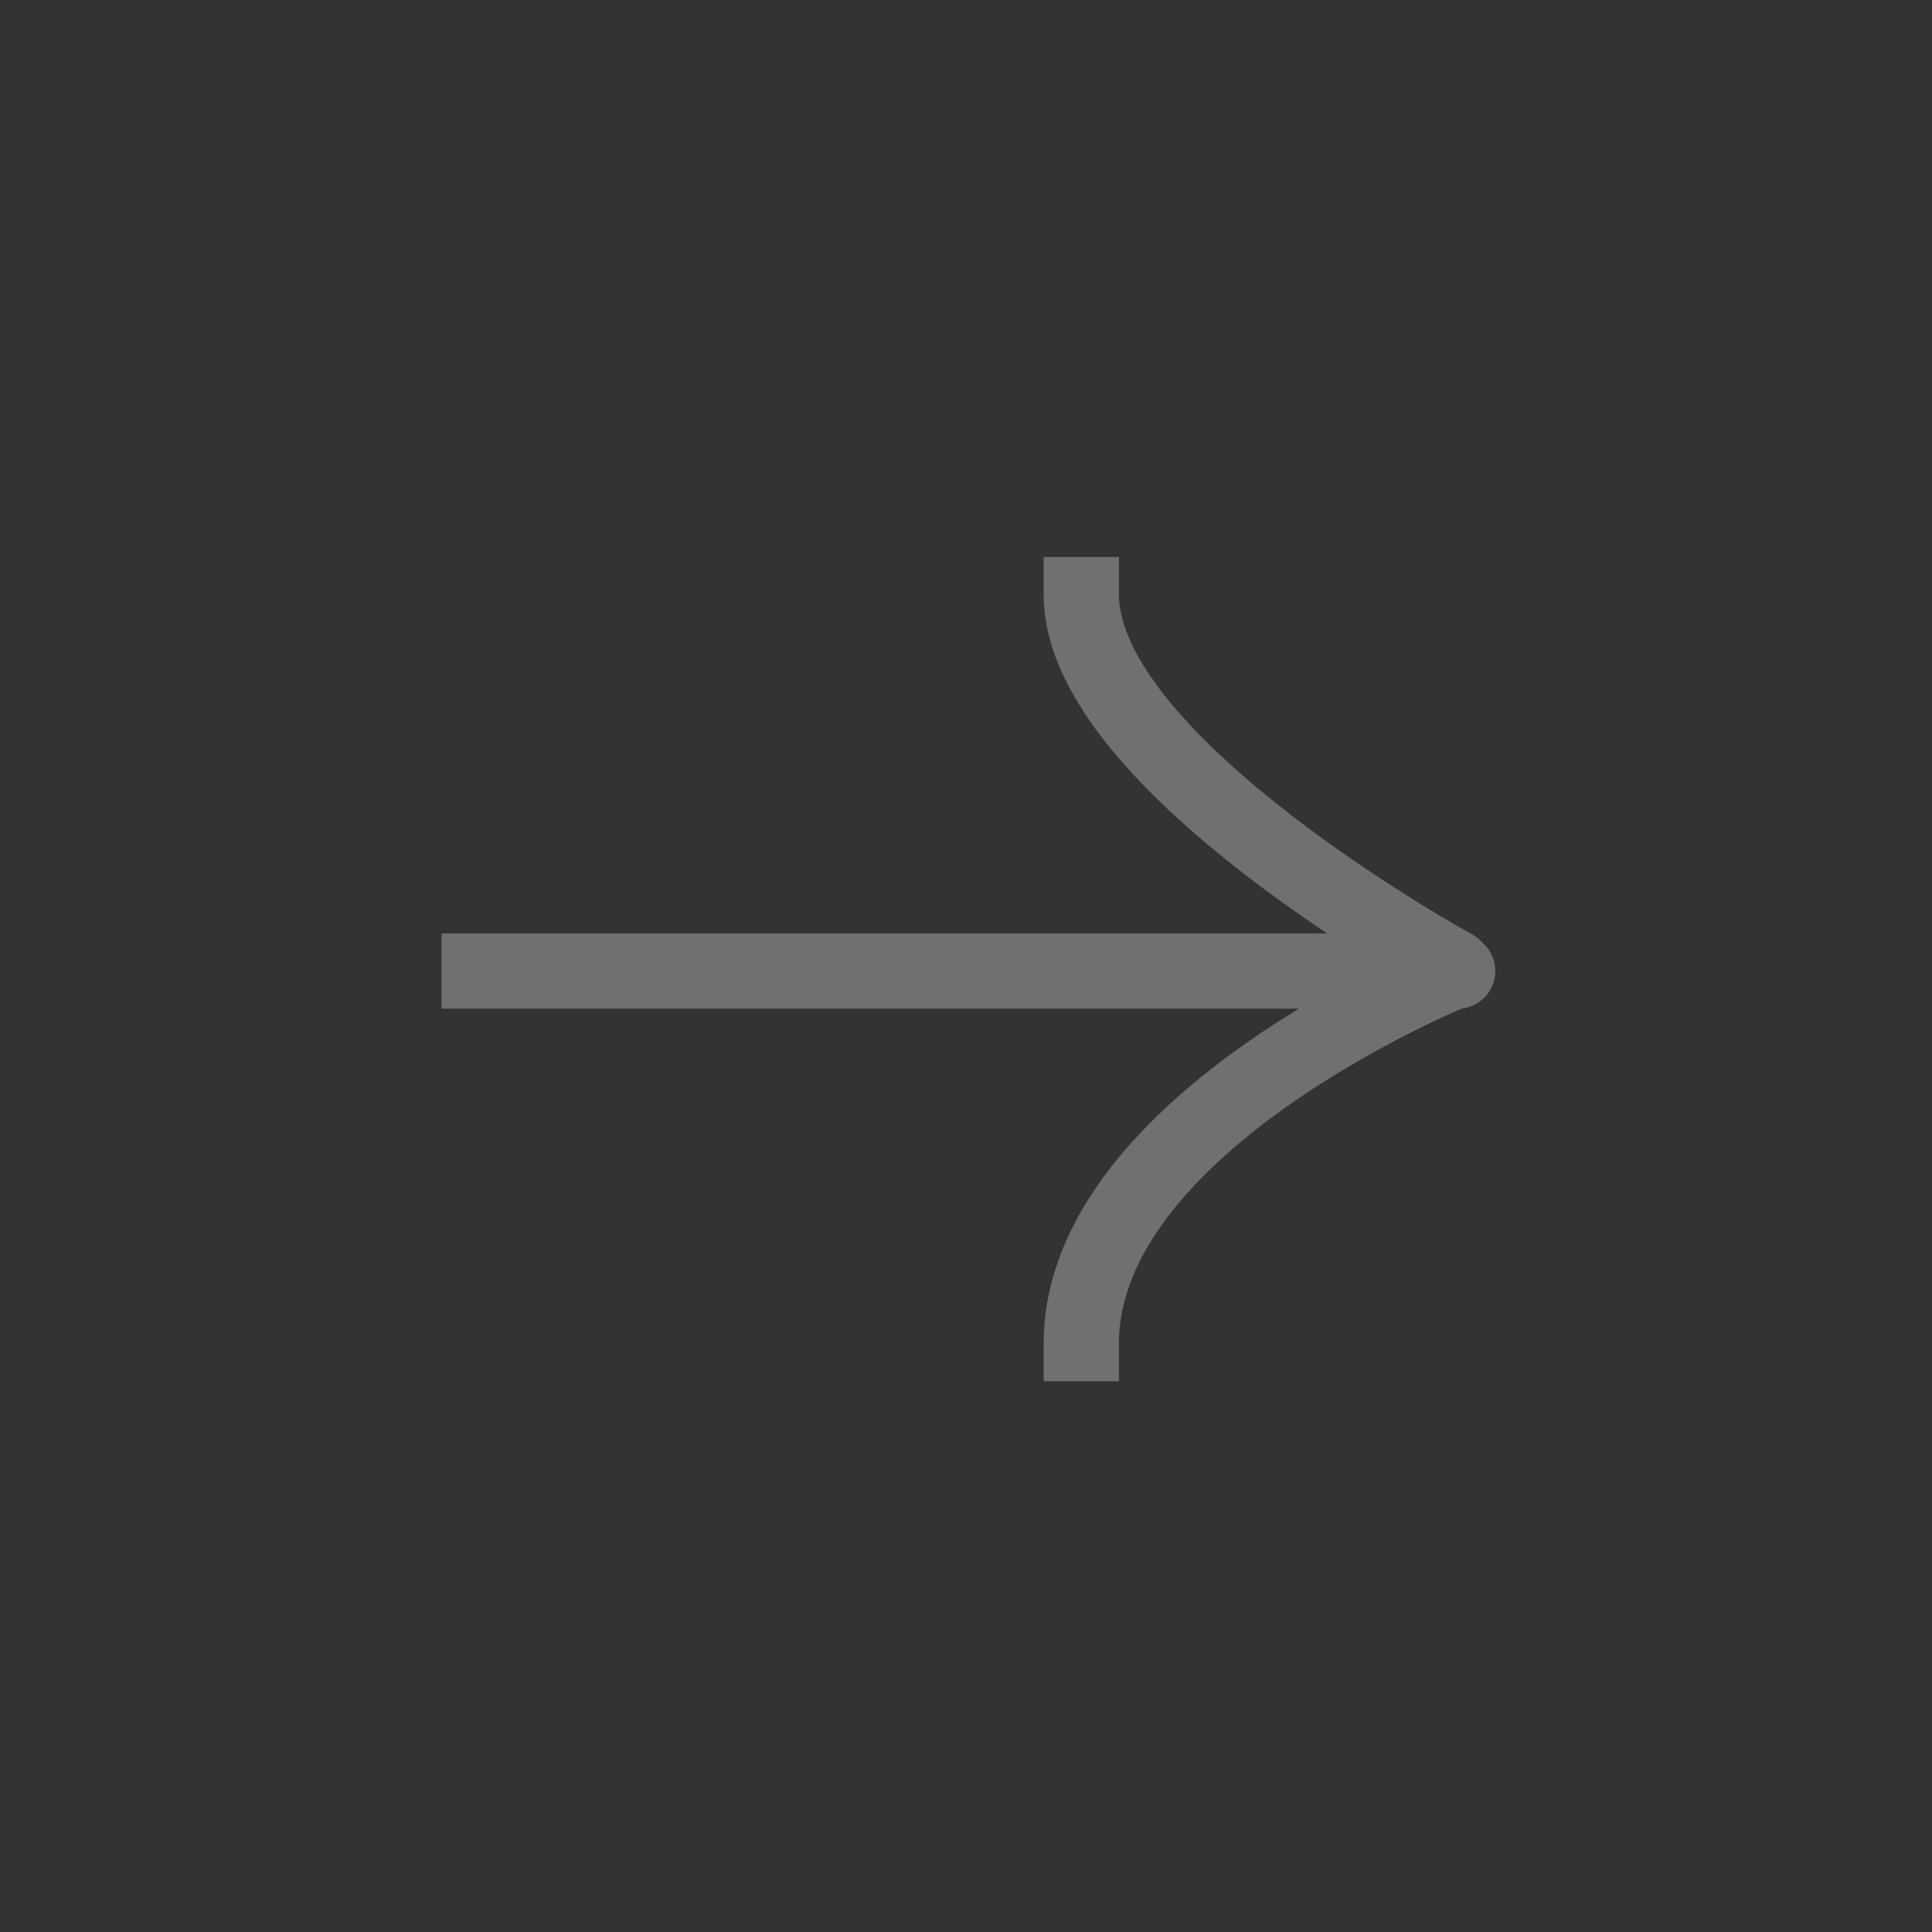 <svg width="66" height="66" viewBox="0 0 66 66" fill="none" xmlns="http://www.w3.org/2000/svg">
<rect x="0" y="0" width="66" height="66" fill="#333333" stroke="none"/>
<path d="M16.367 31.887H15.082V34.458H16.367V31.887ZM49.796 34.458C50.506 34.458 51.082 33.882 51.082 33.172C51.082 32.462 50.506 31.887 49.796 31.887V34.458ZM38.225 20.315V19.029H35.653V20.315H38.225ZM49.051 34.172C49.675 34.512 50.456 34.282 50.796 33.659C51.136 33.035 50.906 32.254 50.282 31.914L49.051 34.172ZM35.653 45.9V47.186L38.224 47.186L38.224 45.9H35.653ZM16.367 34.458H49.667V31.887H16.367V34.458ZM49.667 34.458H49.796V31.887H49.667V34.458ZM35.653 20.315C35.653 22.208 36.676 24.016 37.931 25.557C39.212 27.129 40.888 28.608 42.517 29.866C44.153 31.13 45.783 32.204 47 32.96C47.609 33.339 48.118 33.64 48.477 33.847C48.656 33.95 48.797 34.03 48.895 34.085C48.944 34.113 48.982 34.134 49.008 34.148C49.022 34.155 49.032 34.161 49.039 34.165C49.042 34.167 49.045 34.169 49.047 34.17C49.048 34.17 49.049 34.171 49.05 34.171C49.05 34.171 49.05 34.171 49.051 34.171C49.051 34.172 49.051 34.172 49.667 33.043C50.282 31.914 50.283 31.914 50.283 31.914C50.283 31.914 50.283 31.914 50.283 31.914C50.283 31.914 50.282 31.914 50.282 31.914C50.281 31.913 50.279 31.912 50.276 31.911C50.271 31.908 50.263 31.904 50.252 31.898C50.23 31.886 50.197 31.867 50.153 31.842C50.064 31.792 49.932 31.718 49.763 31.62C49.425 31.425 48.94 31.138 48.357 30.776C47.187 30.049 45.635 29.026 44.089 27.831C42.536 26.631 41.03 25.289 39.924 23.932C38.793 22.544 38.225 21.315 38.225 20.315H35.653ZM49.667 33.172C49.185 31.98 49.185 31.98 49.184 31.98C49.184 31.98 49.184 31.981 49.183 31.981C49.182 31.981 49.182 31.982 49.18 31.982C49.178 31.983 49.175 31.984 49.171 31.986C49.163 31.989 49.153 31.993 49.139 31.999C49.111 32.011 49.072 32.027 49.022 32.048C48.922 32.091 48.778 32.153 48.596 32.234C48.232 32.397 47.717 32.636 47.1 32.946C45.87 33.565 44.221 34.476 42.564 35.639C40.914 36.798 39.21 38.238 37.909 39.927C36.606 41.617 35.653 43.631 35.653 45.9H38.224C38.224 44.377 38.862 42.903 39.946 41.496C41.031 40.087 42.51 38.819 44.041 37.744C45.566 36.674 47.1 35.825 48.256 35.243C48.833 34.953 49.312 34.73 49.644 34.582C49.81 34.508 49.94 34.452 50.026 34.416C50.069 34.397 50.101 34.384 50.122 34.375C50.132 34.371 50.14 34.368 50.144 34.366C50.146 34.365 50.148 34.365 50.148 34.364C50.149 34.364 50.149 34.364 50.149 34.364C50.149 34.364 50.149 34.364 50.149 34.364C50.149 34.364 50.148 34.364 49.667 33.172Z" fill="white" fill-opacity="0.3"/>
</svg>
